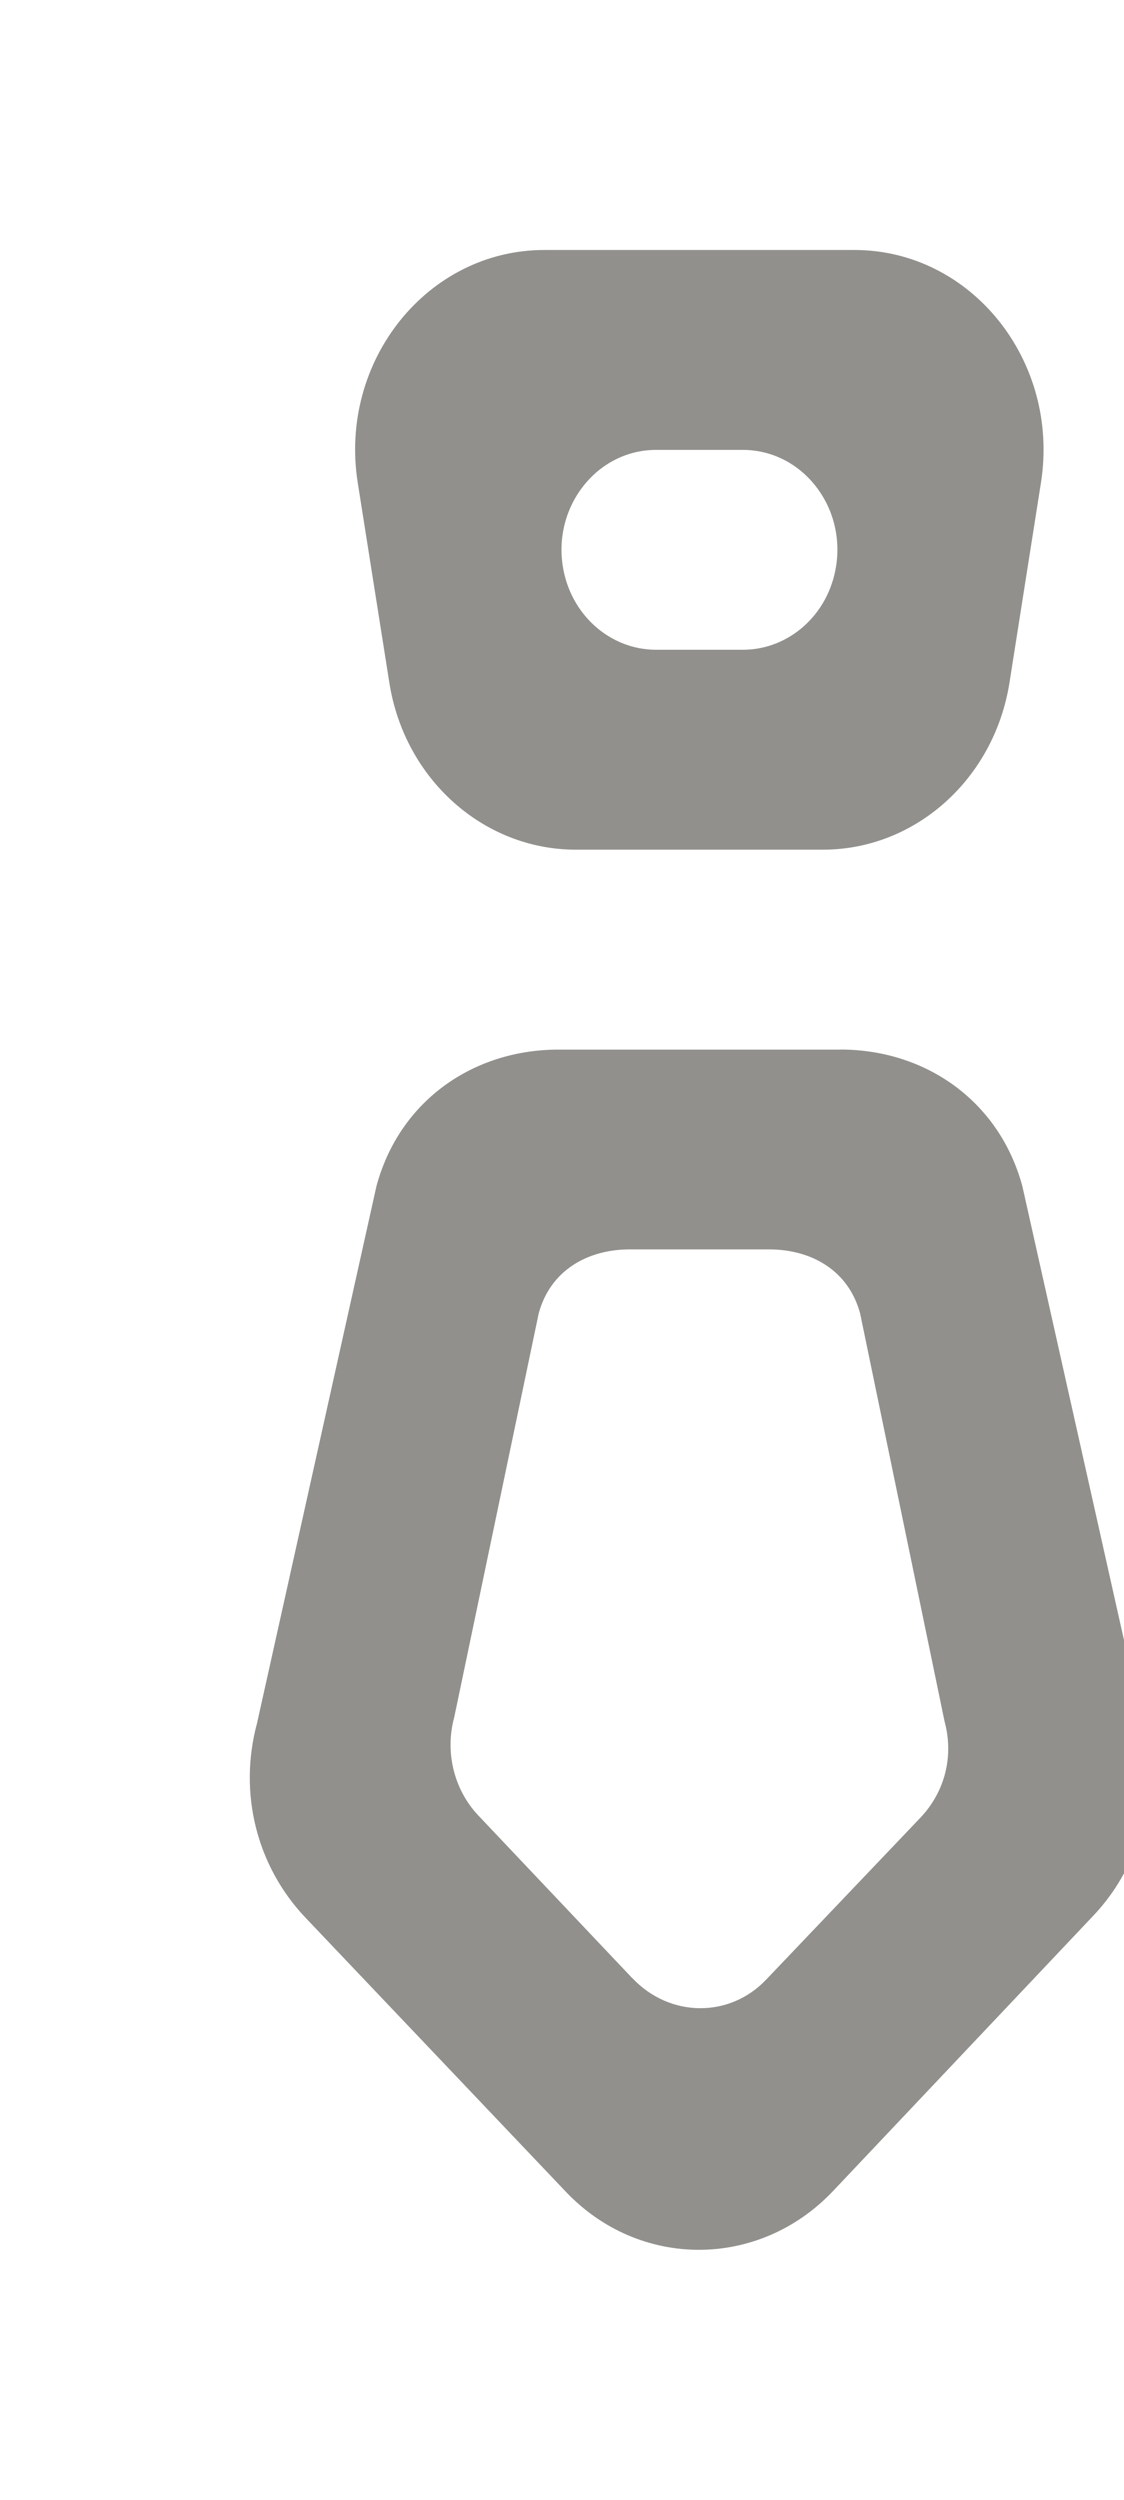 <!-- Generated by IcoMoon.io -->
<svg version="1.1" xmlns="http://www.w3.org/2000/svg" width="18" height="40" viewBox="0 0 18 40">
<title>mp-tie_round-</title>
<path fill="#91908d" d="M10.129 31.657l-2.469-2.607c-0.389-0.411-0.538-1.012-0.386-1.571l1.353-6.463c0.186-0.688 0.782-1.024 1.457-1.024h2.233c0.677 0 1.271 0.336 1.457 1.024l1.353 6.532c0.151 0.558 0.003 1.124-0.385 1.535l-2.47 2.591c-0.591 0.624-1.549 0.608-2.142-0.018zM13.46 16.795h-4.518c-1.353 0-2.541 0.809-2.913 2.183l-1.913 8.596c-0.301 1.116-0.006 2.285 0.771 3.106l4.171 4.387c1.183 1.249 3.1 1.241 4.283-0.008l4.171-4.409c0.779-0.82 1.072-2.025 0.771-3.143l-1.911-8.528c-0.373-1.374-1.562-2.185-2.913-2.185zM13.389 9.062v0c-0.121 0.771-0.753 1.335-1.493 1.335h-1.39c-0.739 0-1.372-0.565-1.493-1.335-0.154-0.976 0.559-1.863 1.493-1.863h1.39c0.936 0 1.648 0.888 1.493 1.863zM16.166 10.924l0.504-3.199c0.307-1.95-1.116-3.725-2.988-3.725h-4.965c-1.872 0-3.296 1.775-2.988 3.725l0.506 3.199c0.242 1.542 1.507 2.672 2.987 2.672h3.956c1.481 0 2.744-1.131 2.988-2.672z"></path>
</svg>

